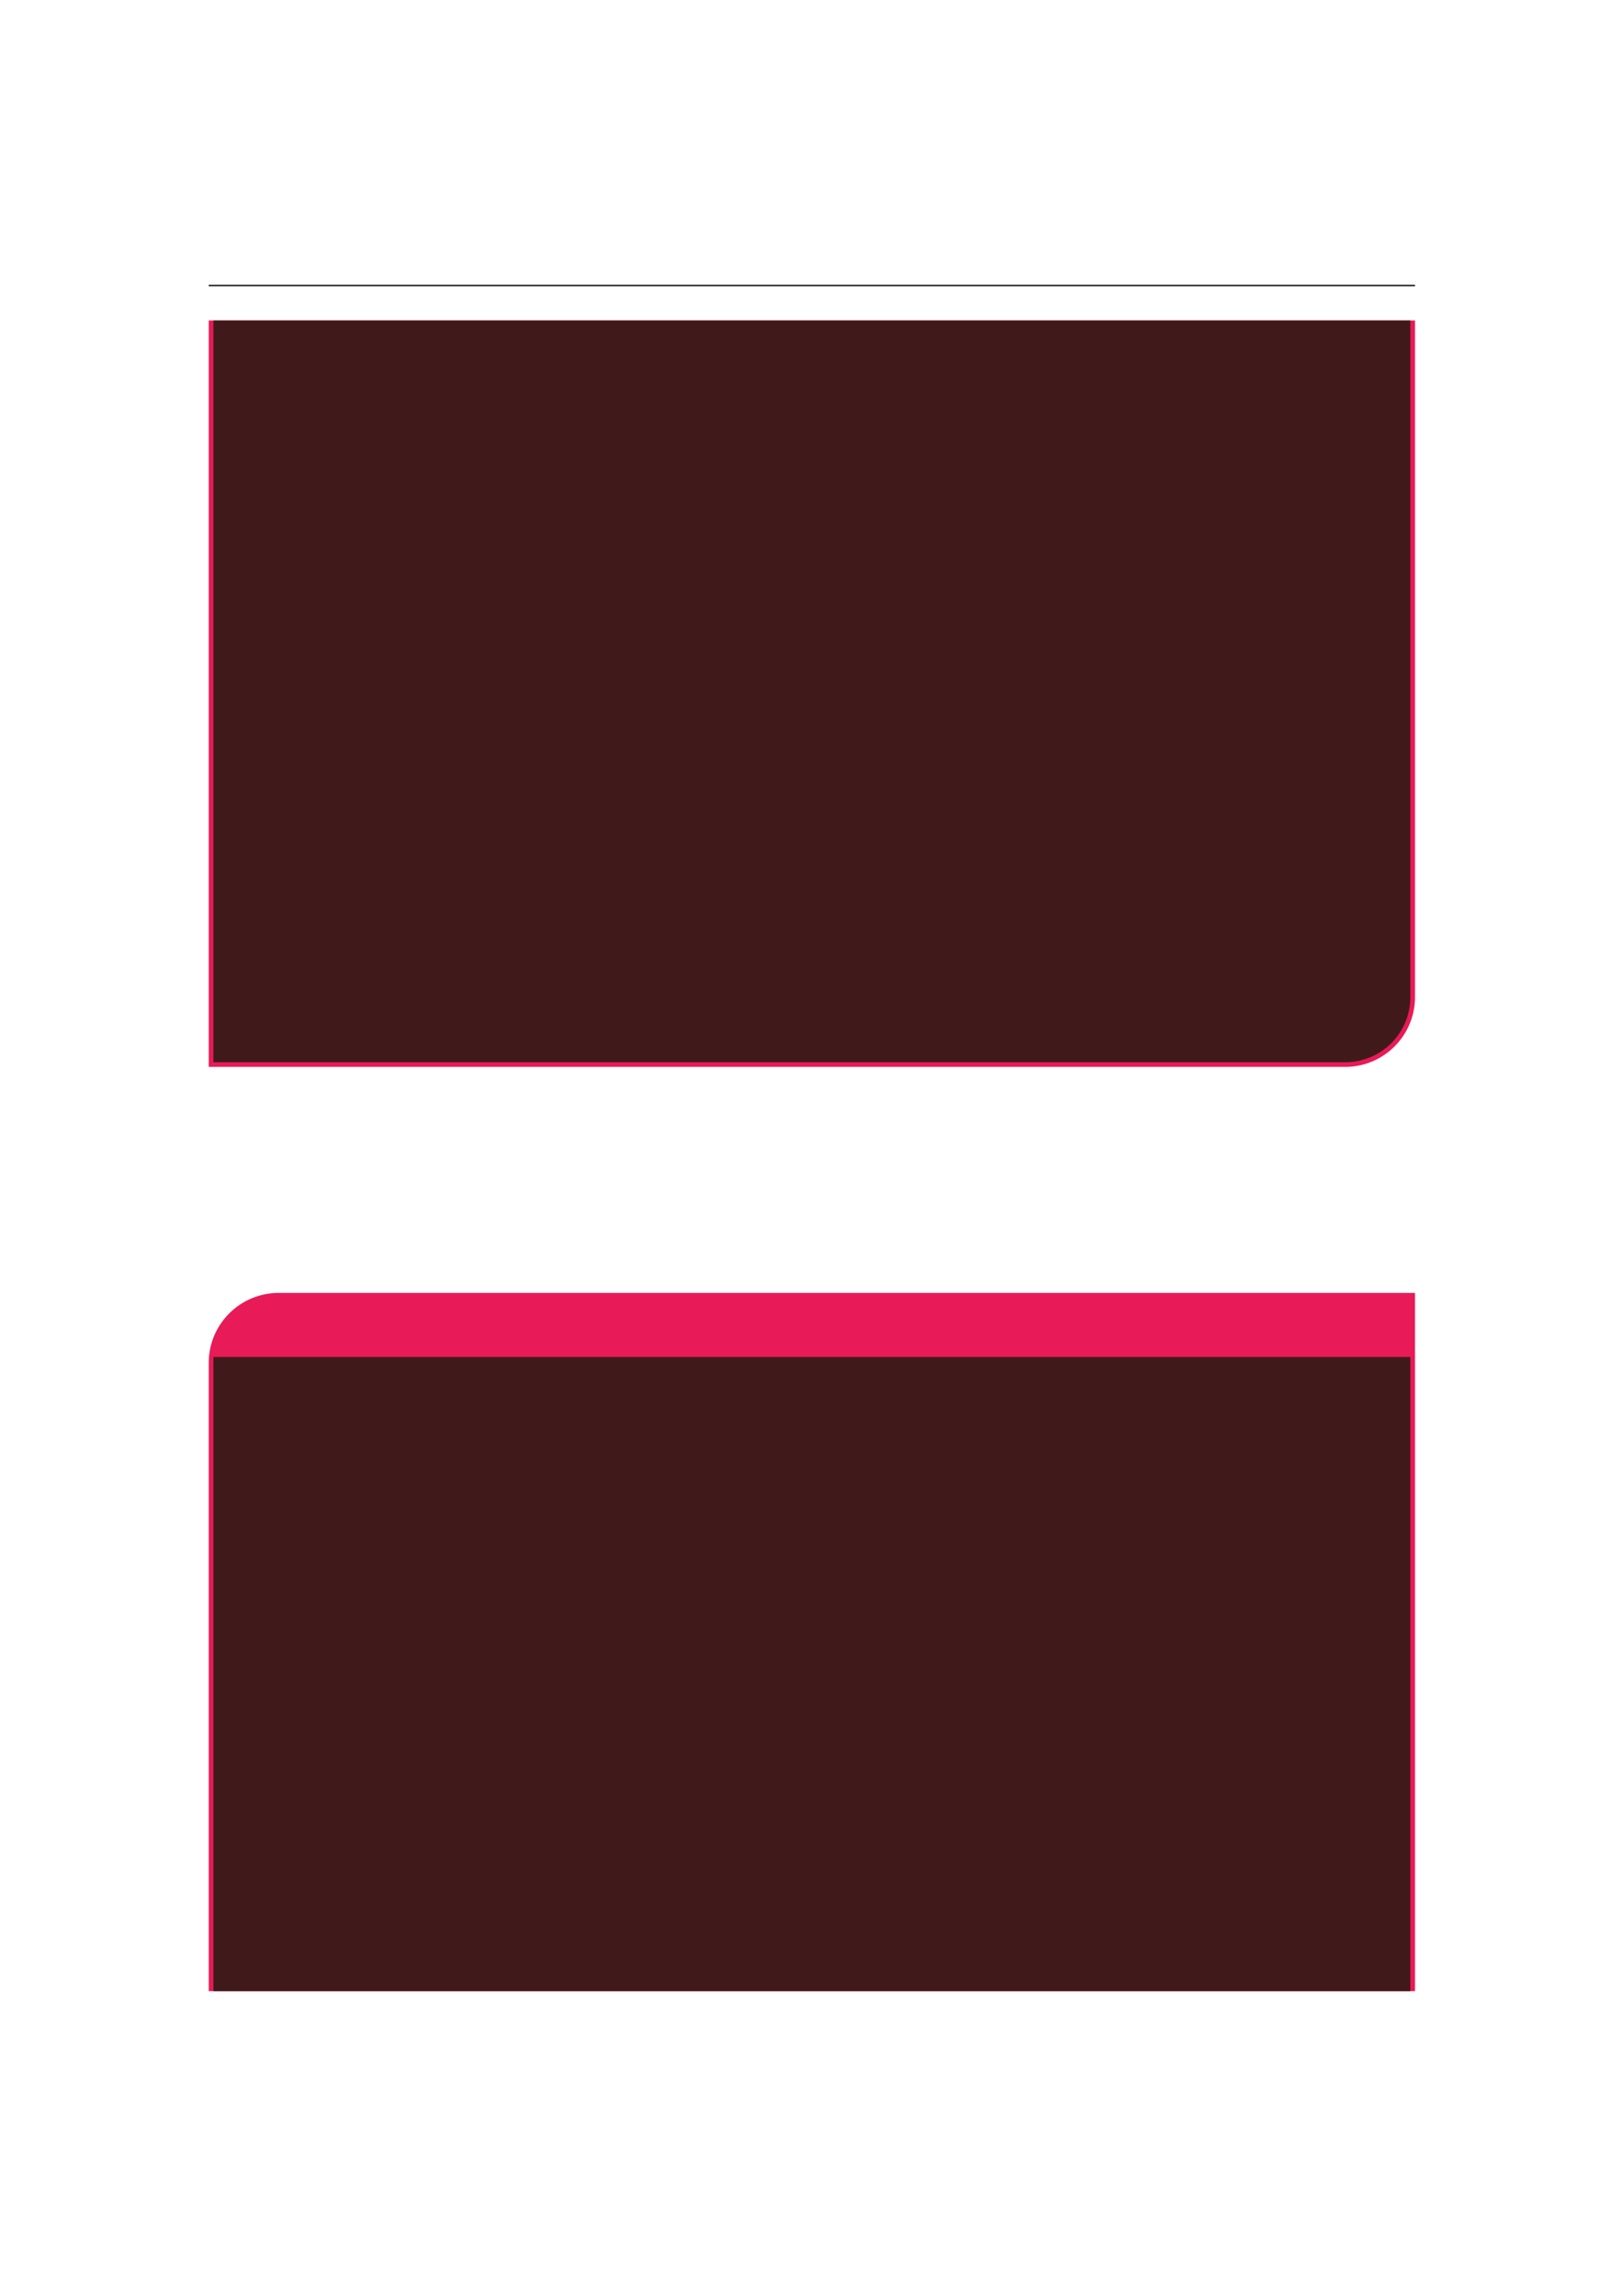 <?xml version="1.0" encoding="UTF-8" standalone="no"?>
<!DOCTYPE svg PUBLIC "-//W3C//DTD SVG 1.1//EN"
"http://www.w3.org/Graphics/SVG/1.1/DTD/svg11.dtd">
<svg viewBox="0 0 909 1286" version="1.1" xmlns="http://www.w3.org/2000/svg" xmlns:xlink="http://www.w3.org/1999/xlink">
<defs>
<style type="text/css"><![CDATA[
.g0_59{
fill: none;
stroke: #000000;
stroke-width: 0.73;
stroke-linecap: butt;
stroke-linejoin: miter;
}
.g1_59{
fill: #E81A58;
}
.g2_59{
fill: #401A1A;
}
]]></style>
</defs>
<path d="M116.9,159.9H792.5" class="g0_59"/>
<path d="M116.9,597.6V179.5H792.5v379c0,21.6,-17.5,39.1,-39.1,39.1Z" class="g1_59"/>
<path d="M119.5,595V179.5H789.9v379c0,20.2,-16.3,36.5,-36.5,36.5Z" class="g2_59"/>
<path d="M116.9,1115.3V763.4c0,-21.7,17.6,-39.2,39.2,-39.2H792.5v391.1Z" class="g1_59"/>
<path d="M119.5,1115.3V760.1H789.9v355.2Z" class="g2_59"/>
</svg>
